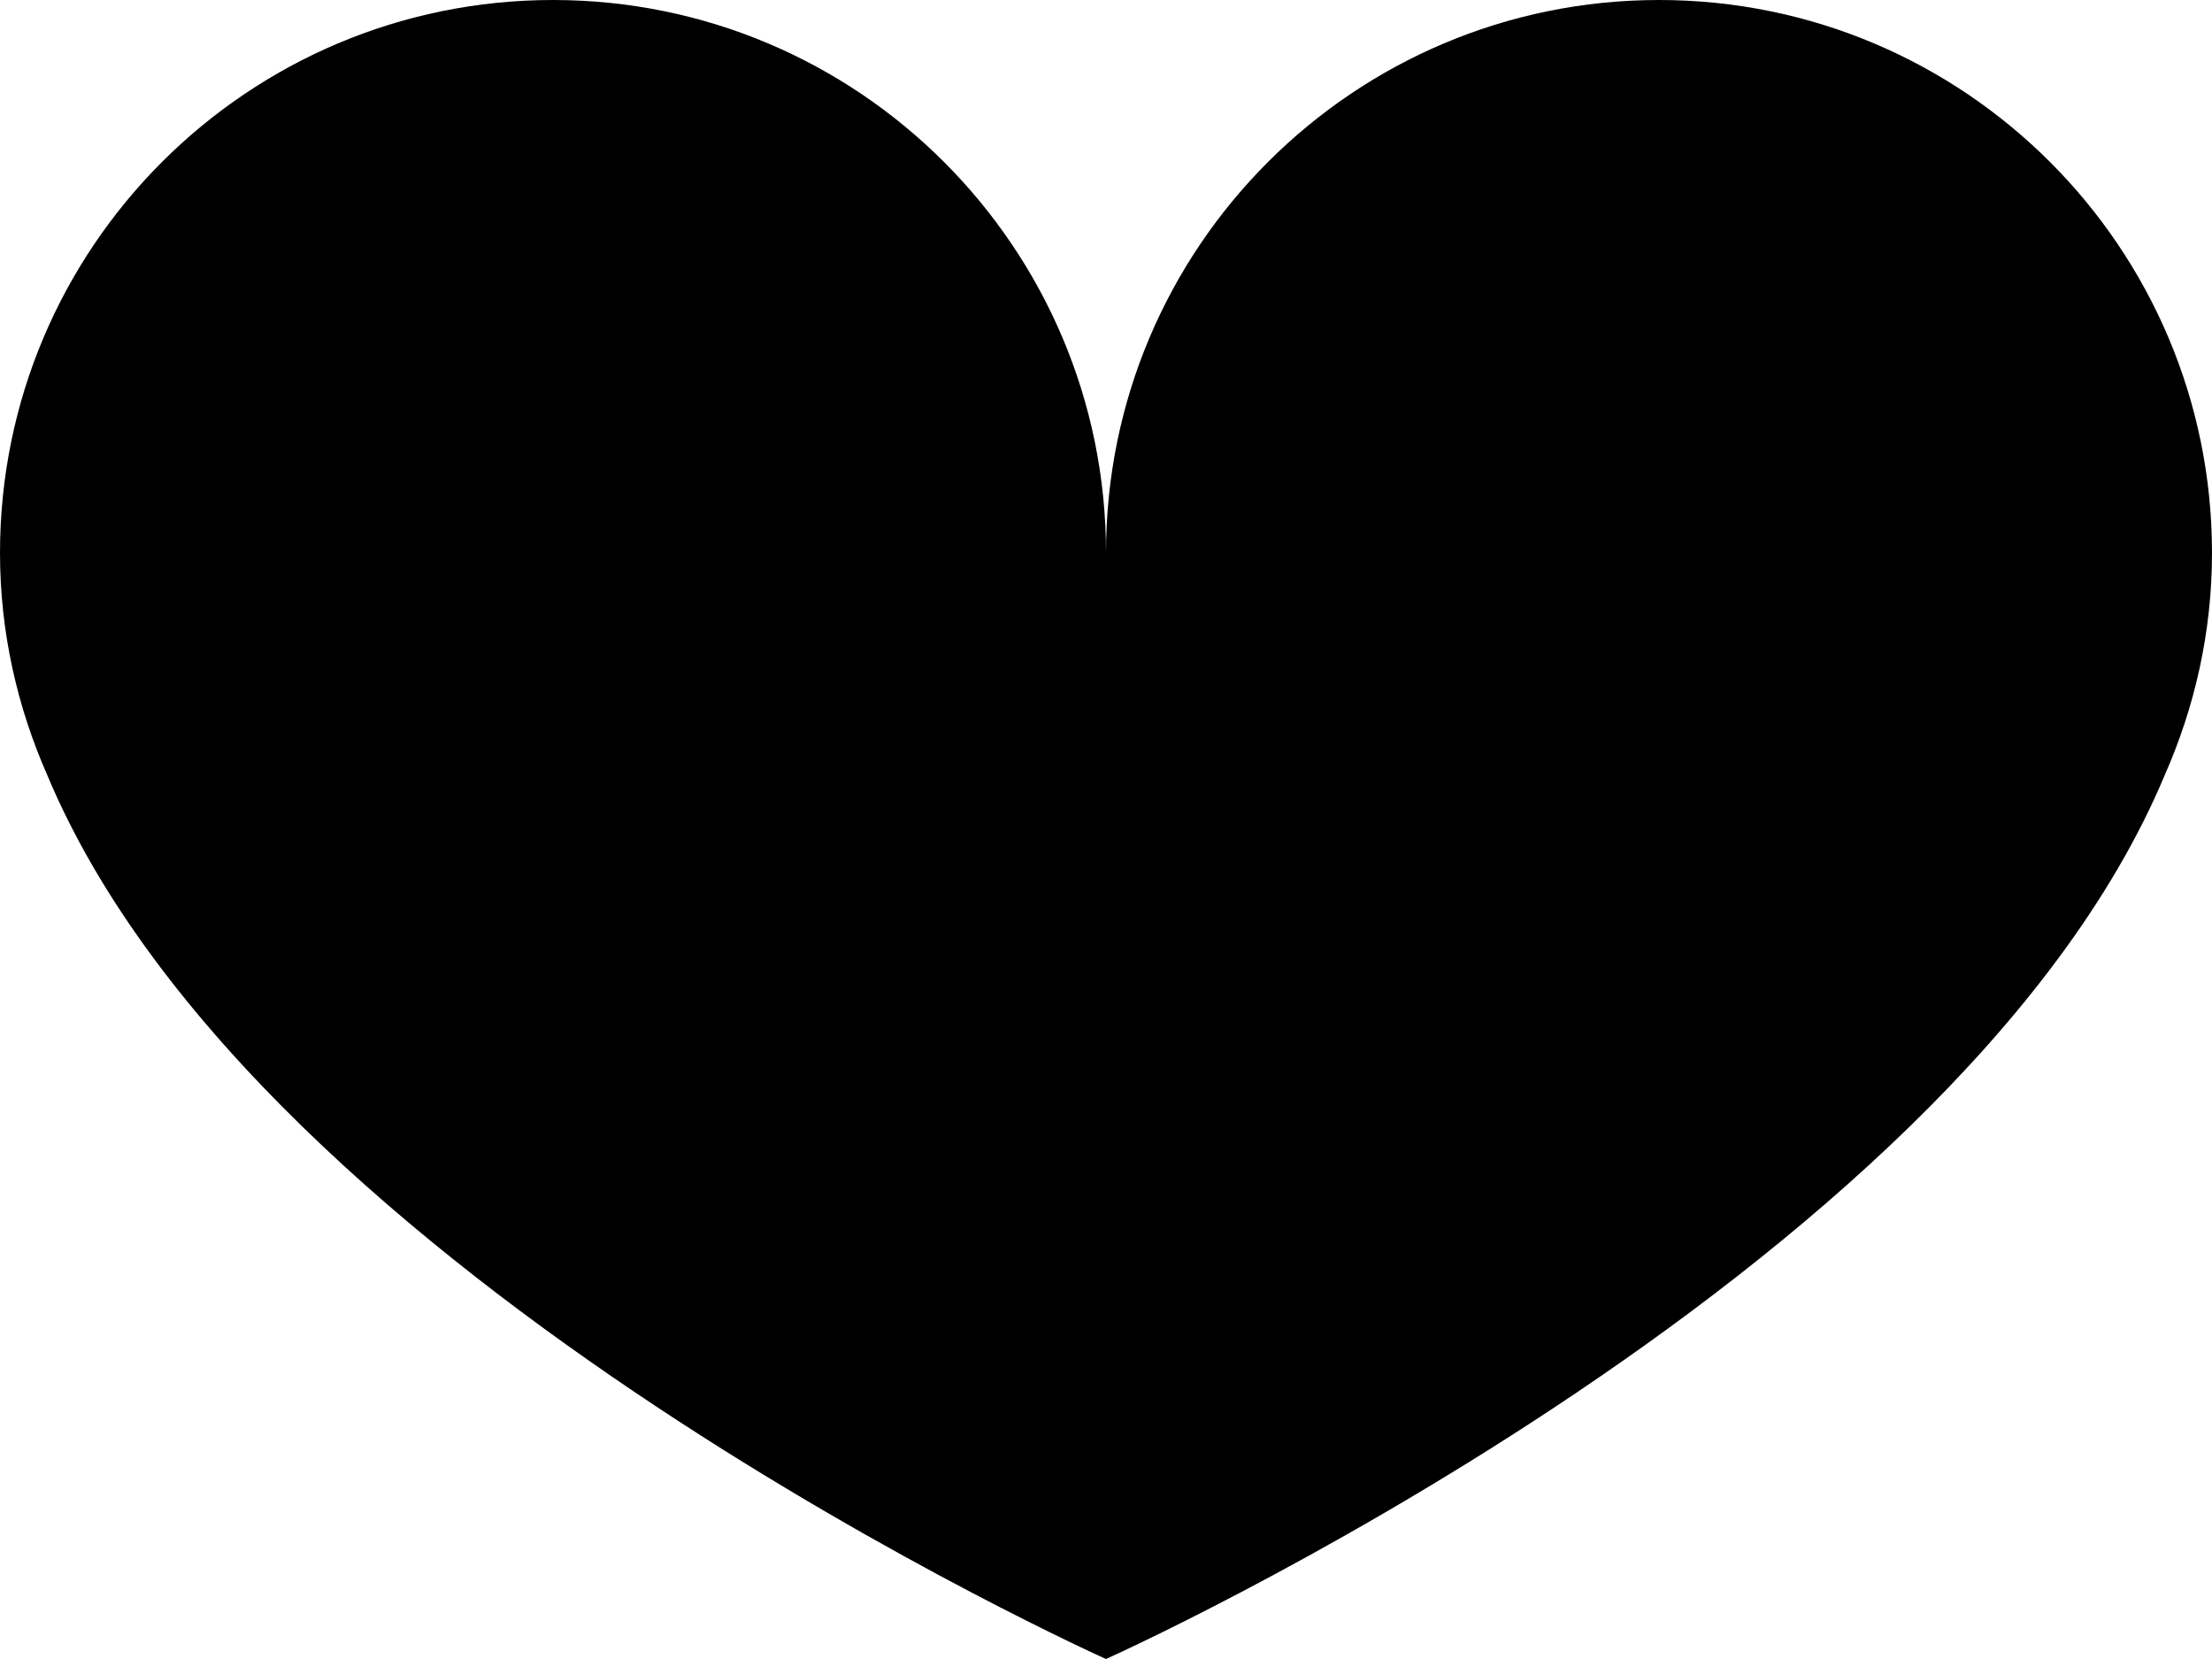 <svg xmlns="http://www.w3.org/2000/svg" width="20px" height="15px" viewBox="0 0 20 15">
    <path d="M19.571,7.012 C17.660,11.571 10.000,15.000 10.000,15.000 C10.000,15.000 2.340,11.571 0.429,7.012 C0.157,6.396 -0.000,5.717 -0.000,5.000 C-0.000,2.239 2.239,0.000 5.000,0.000 C7.761,0.000 10.000,2.239 10.000,5.000 C10.000,2.239 12.239,0.000 15.000,0.000 C17.761,0.000 20.000,2.239 20.000,5.000 C20.000,5.717 19.843,6.396 19.571,7.012 Z"/>
</svg>